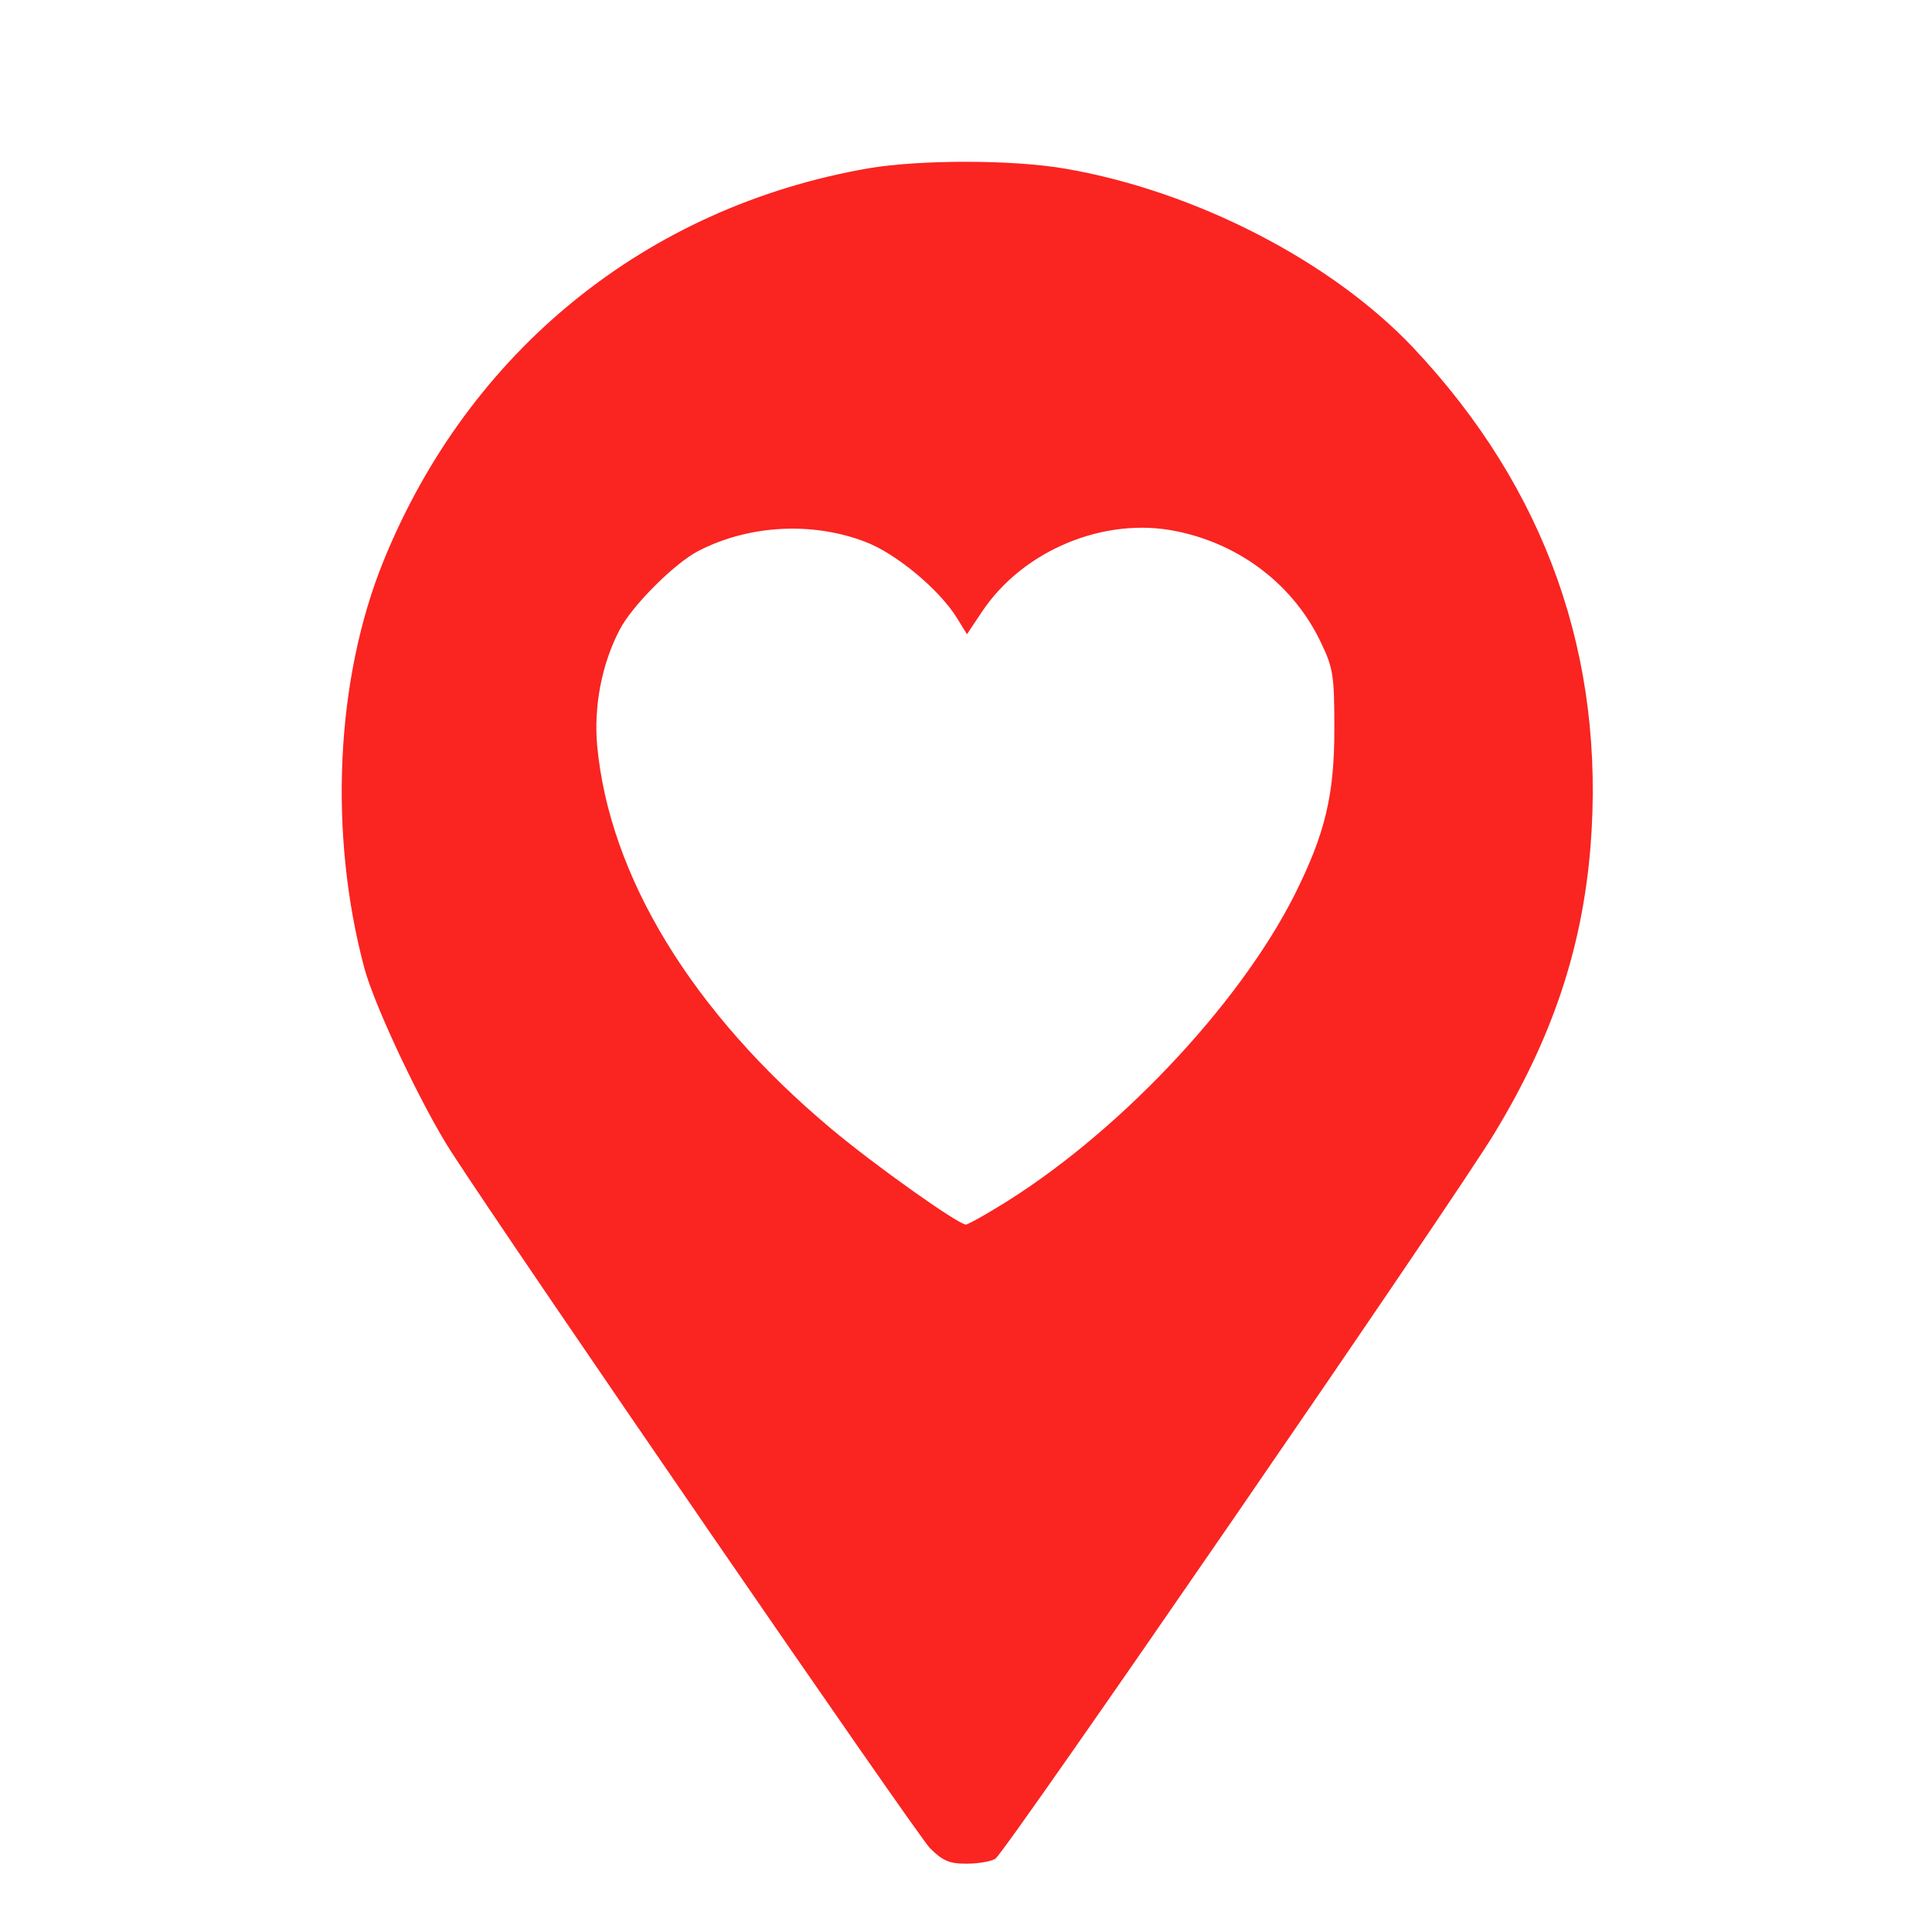<?xml version="1.0" standalone="no"?>
<!DOCTYPE svg PUBLIC "-//W3C//DTD SVG 20010904//EN"
 "http://www.w3.org/TR/2001/REC-SVG-20010904/DTD/svg10.dtd">
<svg version="1.0" xmlns="http://www.w3.org/2000/svg"
 width="80" height="80" viewBox="0 0 322 396"
 preserveAspectRatio="xMidYMid meet">

<g transform="translate(0,396) scale(0.1,-0.1)"
fill="#FA2421" stroke="none">
<path d="M1410 3615 c-455 -79 -819 -374 -994 -805 -98 -241 -113 -559 -39
-835 21 -78 118 -283 178 -376 128 -198 953 -1398 981 -1427 26 -26 40 -32 74
-32 23 0 50 4 60 10 18 9 945 1357 1023 1487 119 196 180 379 197 587 31 389
-91 734 -363 1023 -167 177 -446 321 -712 367 -107 19 -299 19 -405 1z m-8
-765 c63 -23 153 -98 189 -156 l21 -34 30 45 c84 127 252 197 400 166 132 -27
241 -112 296 -229 25 -52 27 -68 27 -177 0 -135 -19 -214 -81 -338 -115 -229
-370 -498 -612 -643 -31 -19 -59 -34 -62 -34 -16 0 -189 123 -277 197 -285
239 -454 517 -479 785 -7 80 9 166 46 237 25 49 113 137 162 162 103 53 232
60 340 19z"/>
</g>
</svg>
